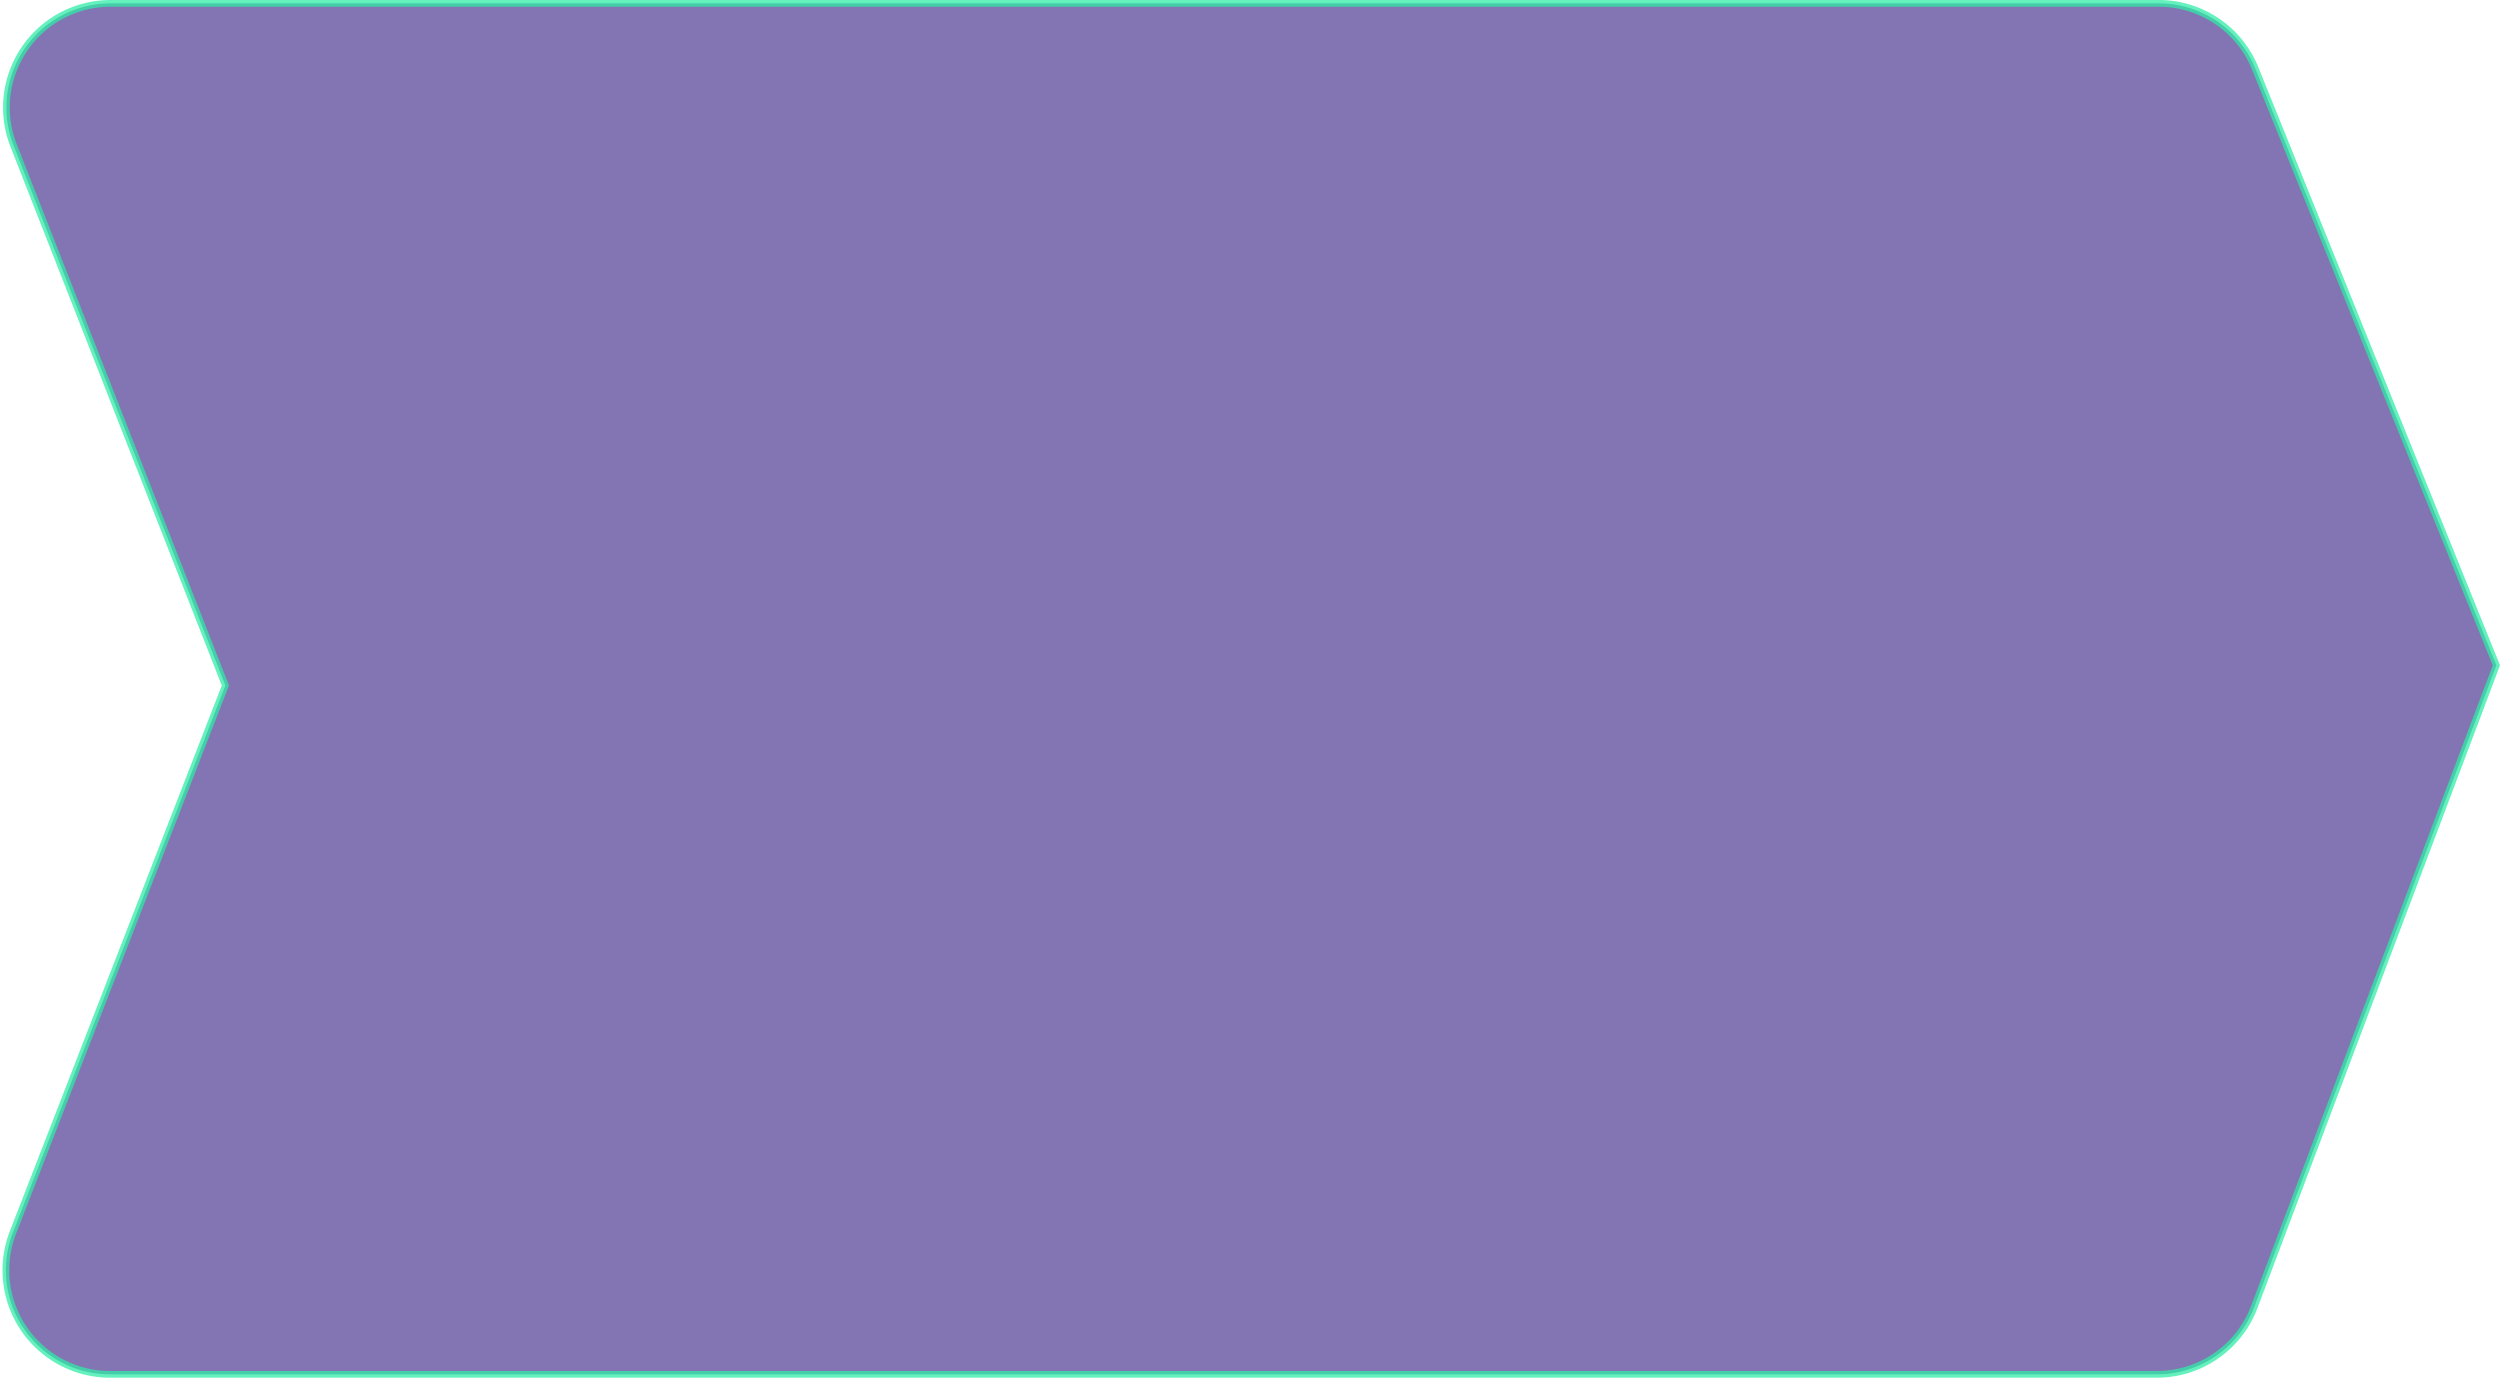 <svg width="372" height="205" xmlns="http://www.w3.org/2000/svg"><path d="M321.208.5c3.16 0 6.16.959 8.667 2.65a15.484 15.484 0 015.704 7.043l35.884 88.813-36.025 95.466a15.482 15.482 0 01-5.686 7.277 15.482 15.482 0 01-8.816 2.751H16.378c-4.28 0-8.155-1.735-10.96-4.54A15.451 15.451 0 01.878 189a15.5 15.5 0 011.051-5.611l31.608-81.39L2.03 21.66a15.451 15.451 0 01.225-11.861 15.451 15.451 0 018.546-8.228A15.5 15.5 0 0116.461.5z" fill="#574599" stroke="#2EECA6" fill-rule="evenodd" opacity=".735"/></svg>